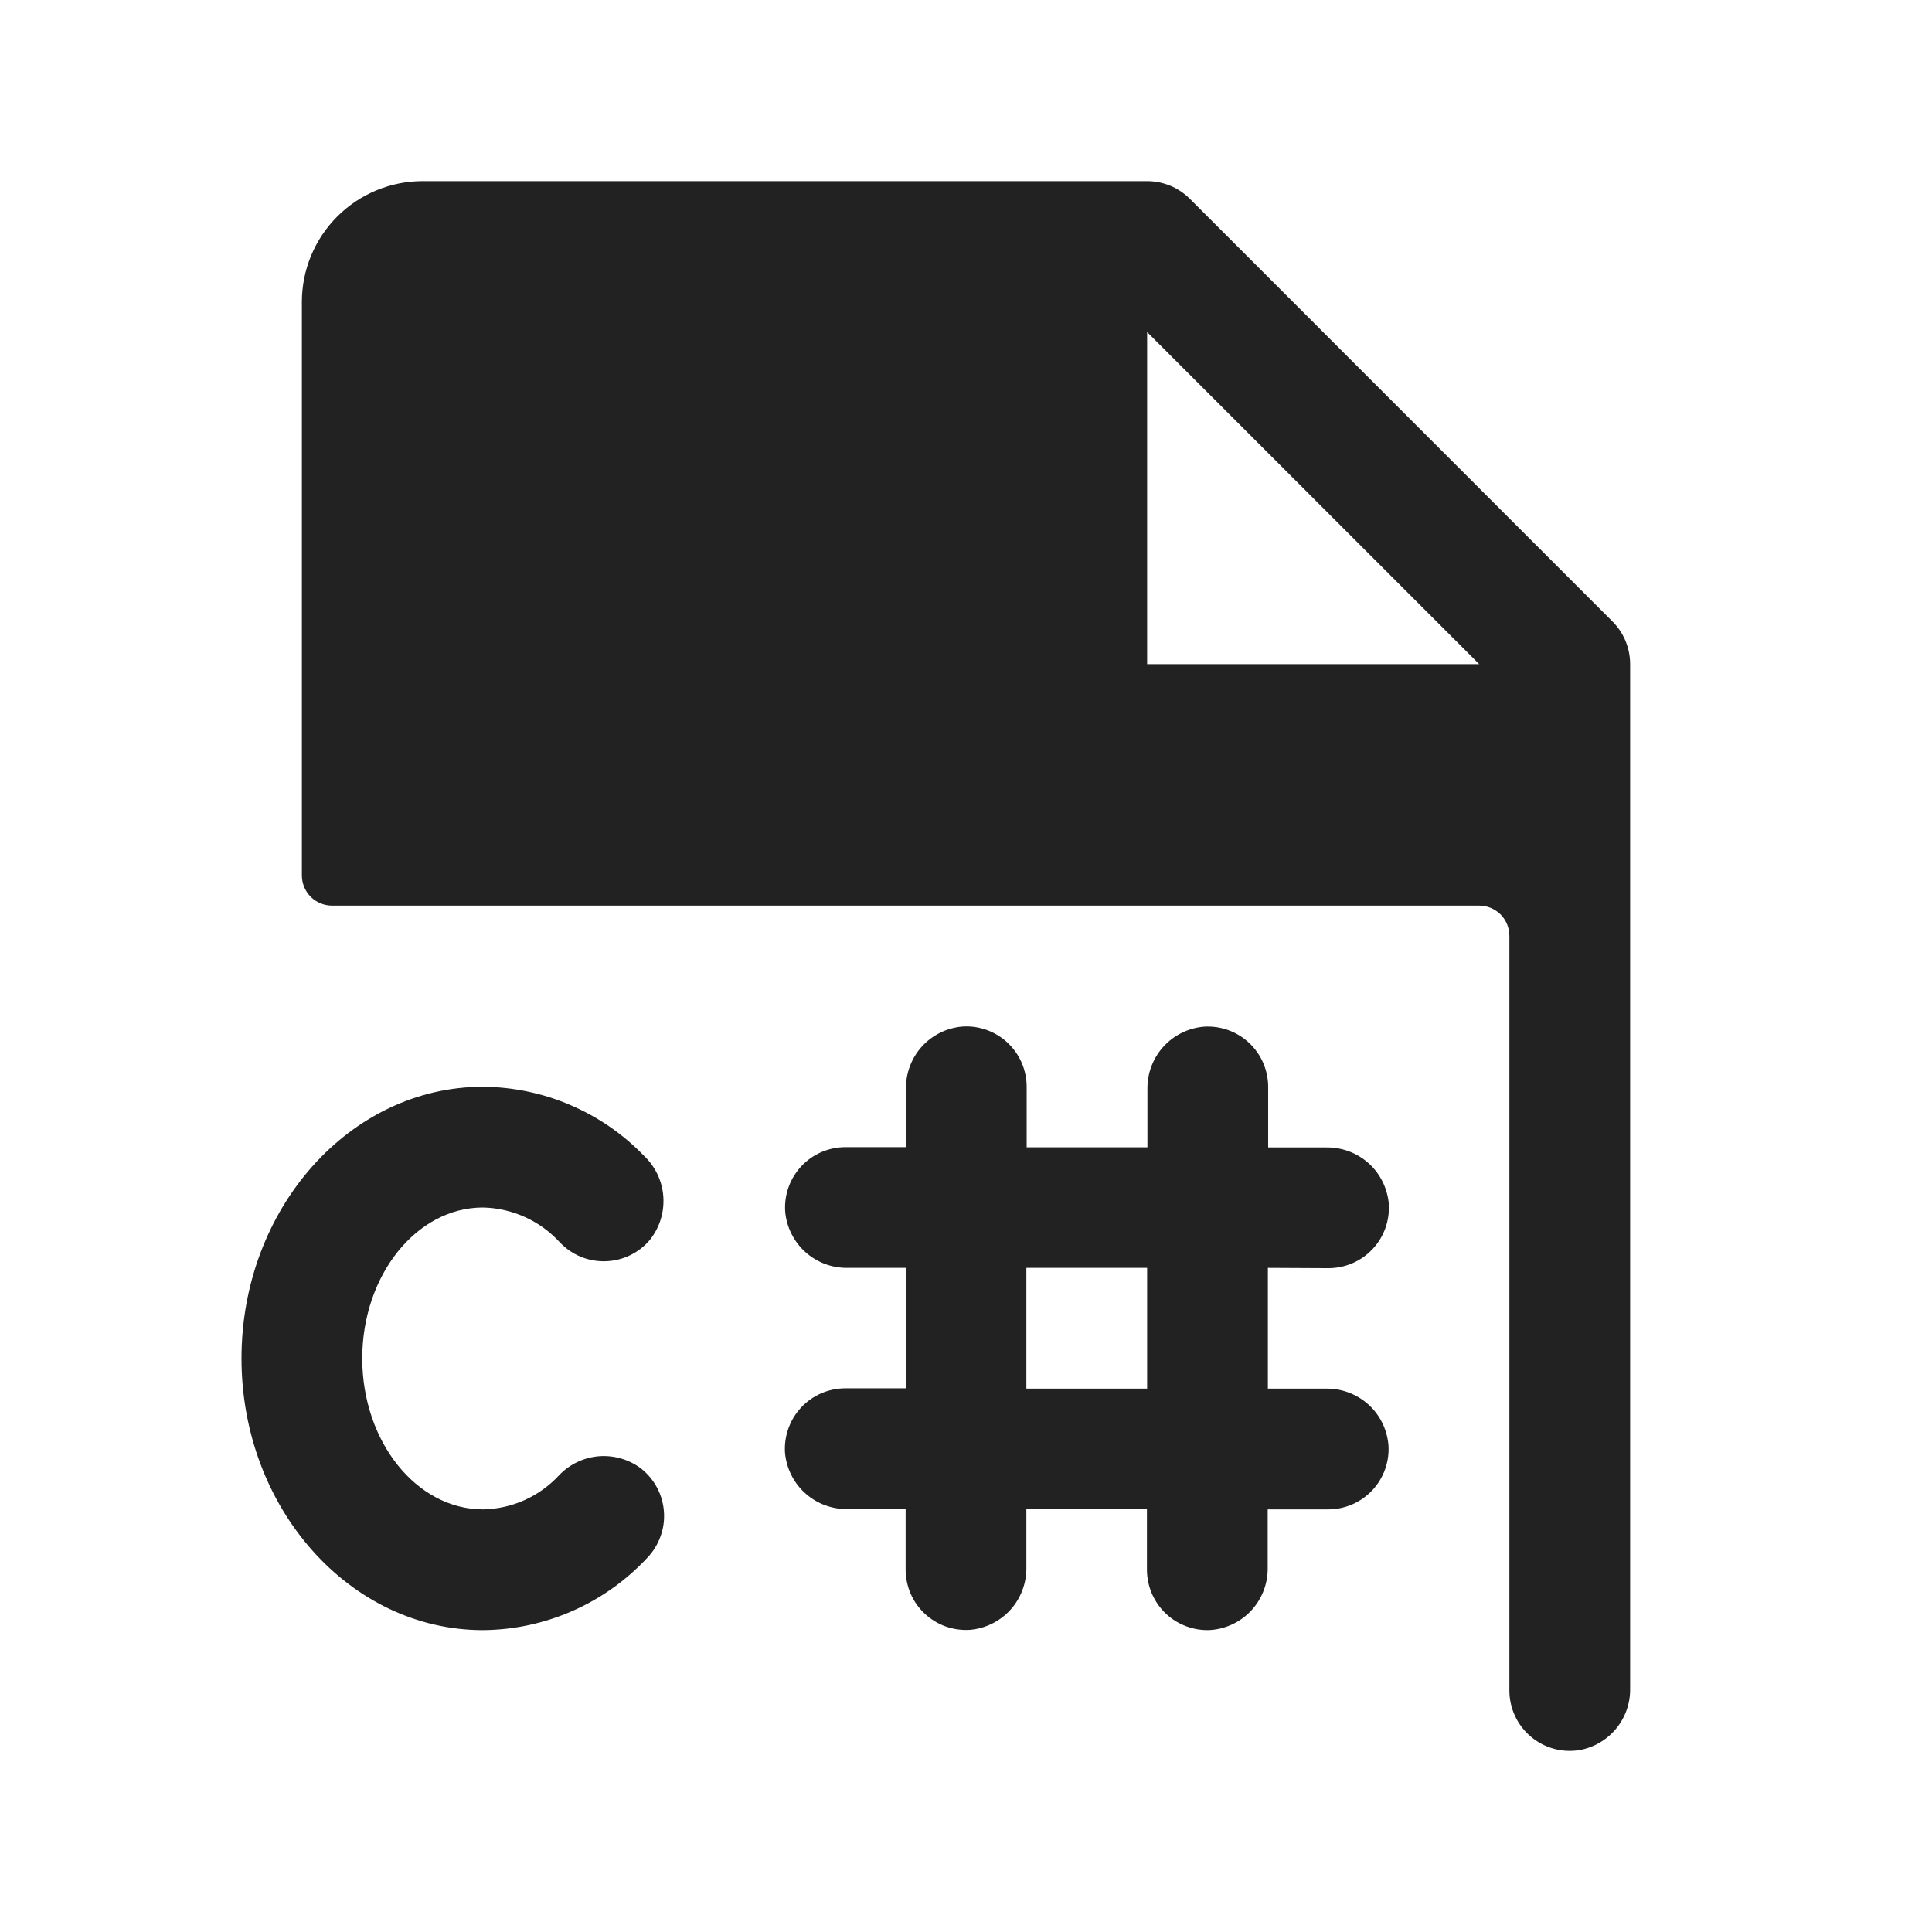 <svg width="32" height="32" viewBox="0 0 32 32" fill="none" xmlns="http://www.w3.org/2000/svg">
<path d="M6 22.5C6 23.875 6.897 25 8 25C8.237 24.996 8.471 24.944 8.687 24.847C8.903 24.75 9.098 24.61 9.259 24.436C9.432 24.254 9.666 24.141 9.917 24.12C10.168 24.1 10.418 24.172 10.619 24.324C10.728 24.41 10.818 24.518 10.883 24.641C10.949 24.765 10.987 24.9 10.997 25.039C11.007 25.178 10.988 25.317 10.94 25.448C10.893 25.579 10.819 25.699 10.723 25.8C10.374 26.175 9.953 26.475 9.485 26.681C9.017 26.887 8.512 26.996 8 27C5.794 27 4 24.981 4 22.5C4 20.019 5.794 18 8 18C8.5 18.004 8.993 18.107 9.452 18.305C9.911 18.502 10.326 18.789 10.672 19.149C10.858 19.327 10.97 19.567 10.987 19.824C11.004 20.08 10.925 20.334 10.765 20.535C10.675 20.642 10.563 20.73 10.436 20.791C10.31 20.852 10.172 20.886 10.032 20.89C9.892 20.895 9.752 20.87 9.622 20.817C9.492 20.764 9.375 20.684 9.277 20.582C9.115 20.404 8.918 20.26 8.699 20.16C8.479 20.06 8.241 20.005 8 20C6.897 20 6 21.125 6 22.5ZM27 11V27.969C27.004 28.212 26.92 28.449 26.764 28.637C26.607 28.824 26.389 28.949 26.149 28.989C26.006 29.01 25.861 29.001 25.723 28.961C25.585 28.921 25.457 28.852 25.348 28.758C25.239 28.664 25.151 28.548 25.091 28.417C25.031 28.286 25 28.144 25 28V15.5C25 15.367 24.947 15.24 24.854 15.146C24.76 15.053 24.633 15 24.5 15H5.5C5.367 15 5.24 14.947 5.146 14.854C5.053 14.76 5 14.633 5 14.5V5C5 4.47 5.211 3.961 5.586 3.586C5.961 3.211 6.47 3 7 3H19C19.131 3 19.262 3.026 19.383 3.076C19.504 3.126 19.615 3.2 19.707 3.292L26.707 10.293C26.8 10.385 26.874 10.496 26.924 10.617C26.974 10.739 27 10.869 27 11ZM24.5 11L19 5.5V11H24.5ZM21 21V23H21.966C22.224 22.997 22.474 23.091 22.666 23.264C22.857 23.437 22.975 23.677 22.997 23.934C23.007 24.07 22.987 24.208 22.941 24.337C22.895 24.466 22.823 24.584 22.729 24.684C22.635 24.784 22.522 24.864 22.396 24.918C22.27 24.972 22.135 25 21.997 25H20.997V25.966C21.001 26.224 20.907 26.474 20.733 26.666C20.56 26.857 20.321 26.975 20.064 26.997C19.927 27.007 19.79 26.987 19.661 26.941C19.532 26.895 19.413 26.823 19.313 26.729C19.213 26.635 19.134 26.522 19.079 26.396C19.025 26.27 18.997 26.135 18.997 25.997V24.997H17V25.964C17.003 26.222 16.909 26.472 16.736 26.663C16.563 26.854 16.323 26.973 16.066 26.995C15.93 27.004 15.792 26.985 15.663 26.939C15.534 26.893 15.416 26.82 15.316 26.727C15.216 26.633 15.136 26.52 15.082 26.394C15.028 26.268 15 26.132 15 25.995V24.995H14.034C13.776 24.998 13.526 24.904 13.335 24.731C13.143 24.558 13.025 24.318 13.002 24.061C12.993 23.924 13.013 23.787 13.059 23.658C13.105 23.529 13.177 23.411 13.271 23.311C13.365 23.211 13.478 23.131 13.604 23.077C13.73 23.023 13.865 22.995 14.002 22.995H15.002V21H14.036C13.778 21.003 13.528 20.909 13.337 20.736C13.146 20.563 13.027 20.323 13.005 20.066C12.996 19.93 13.015 19.792 13.061 19.663C13.107 19.534 13.18 19.416 13.273 19.316C13.367 19.216 13.48 19.136 13.606 19.082C13.732 19.028 13.868 19 14.005 19H15.005V18.034C15.002 17.776 15.096 17.526 15.269 17.334C15.442 17.143 15.682 17.025 15.939 17.003C16.076 16.993 16.213 17.013 16.342 17.059C16.471 17.105 16.589 17.177 16.689 17.271C16.789 17.365 16.869 17.478 16.923 17.604C16.977 17.73 17.005 17.865 17.005 18.003V19.003H19.005V18.036C19.002 17.778 19.096 17.528 19.269 17.337C19.442 17.146 19.682 17.027 19.939 17.005C20.076 16.996 20.213 17.015 20.342 17.061C20.471 17.107 20.589 17.18 20.689 17.273C20.789 17.367 20.869 17.48 20.923 17.606C20.977 17.732 21.005 17.868 21.005 18.005V19.005H21.971C22.229 19.002 22.479 19.096 22.671 19.269C22.862 19.442 22.98 19.682 23.003 19.939C23.012 20.076 22.992 20.213 22.946 20.342C22.9 20.471 22.828 20.589 22.734 20.689C22.64 20.789 22.527 20.869 22.401 20.923C22.275 20.977 22.14 21.005 22.003 21.005L21 21ZM19 21H17V23H19V21Z" fill="#222222"/>
</svg>
